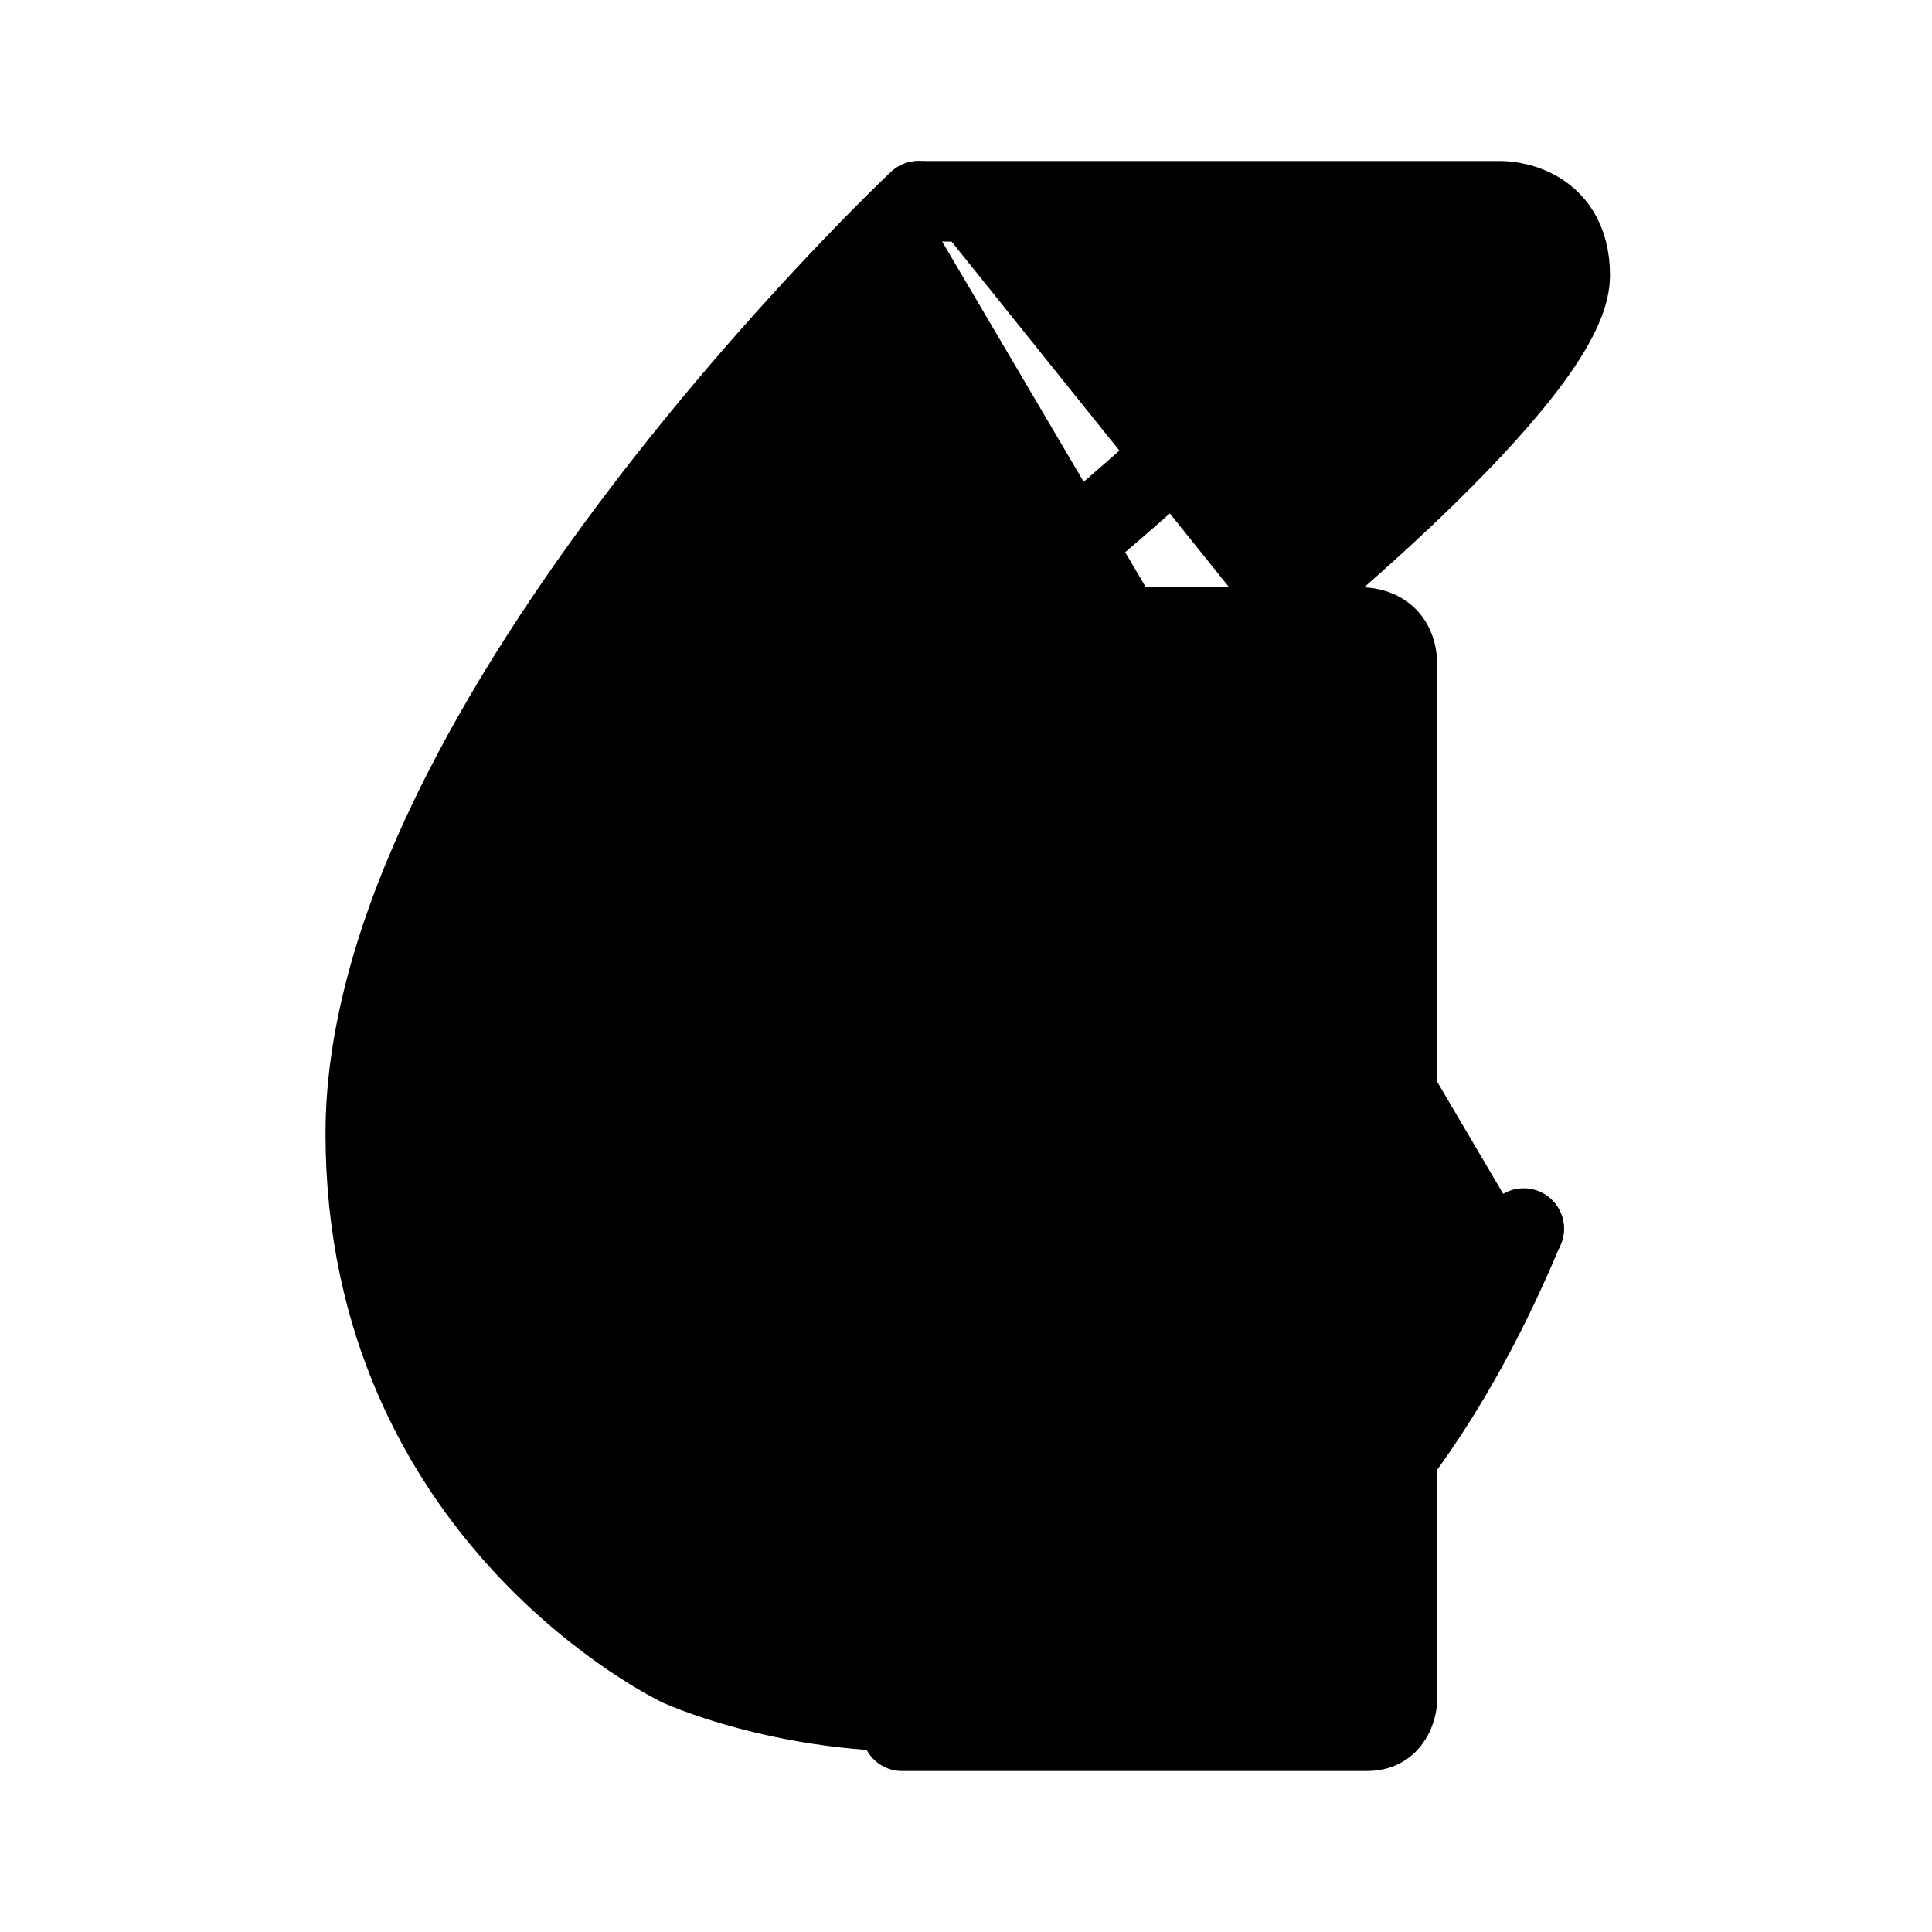 <?xml version="1.0" encoding="UTF-8" standalone="no"?><svg xmlns:android="http://schemas.android.com/apk/res/android" height="192" width="192" xmlns="http://www.w3.org/2000/svg">
  <path android:fillAlpha="0" d="m89.68,142.9 l-0.04,-77.69c0,0 -0,-2.84 3.58,-2.84h41.9c0,0 3.71,-0.3 3.71,3.78l0,64.34" fill="#000000" stroke="#000000" stroke-linecap="round" stroke-linejoin="round" stroke-width="8"/>
  <path android:fillAlpha="0" d="m138.84,146.17v22.7c0,0 -0.09,3.13 -2.94,3.13 -2.85,0 -46.26,0 -46.26,0" fill="#000000" stroke="#000000" stroke-linecap="round" stroke-linejoin="round" stroke-width="8"/>
  <path android:fillAlpha="0" d="m91.35,20h57.83c0,0 6.82,-0.07 6.82,7.39 0,9.87 -30.93,34.61 -30.93,34.61" fill="#000000" stroke="#000000" stroke-linecap="round" stroke-linejoin="round" stroke-width="8"/>
  <path android:fillAlpha="0" d="m91.27,20c0,0 -54.92,51.71 -54.92,92.64 0,38.12 31.23,52.95 31.23,52.95 0,0 55.29,25.15 83.84,-43.5" fill="#000000" stroke="#000000" stroke-linecap="round" stroke-linejoin="round" stroke-width="8"/>
  <path android:fillAlpha="0" d="m151.43,122.12c0,0 -66.45,56.22 -73.04,3.12" fill="#000000" stroke="#000000" stroke-linecap="round" stroke-linejoin="round" stroke-width="8"/>
  <path android:fillAlpha="0" d="m89.59,91.95c0,0 -13.76,10.75 -11.26,33.28" fill="#000000" stroke="#000000" stroke-linecap="round" stroke-linejoin="round" stroke-width="8"/>
  <path android:fillAlpha="0" d="m137.64,22.07c0,0 -3.2,9.59 -38.99,38.56" fill="#000000" stroke="#000000" stroke-linecap="round" stroke-linejoin="round" stroke-width="8"/>
  <path android:fillAlpha="0" d="m89.29,69.61c0,0 -28.19,20.57 -28.19,51.94 0,31.37 30.88,36.77 30.88,36.77 0,0 23.16,4.23 50.47,-19.76" fill="#000000" stroke="#000000" stroke-linecap="round" stroke-linejoin="round" stroke-width="8"/>
</svg>
